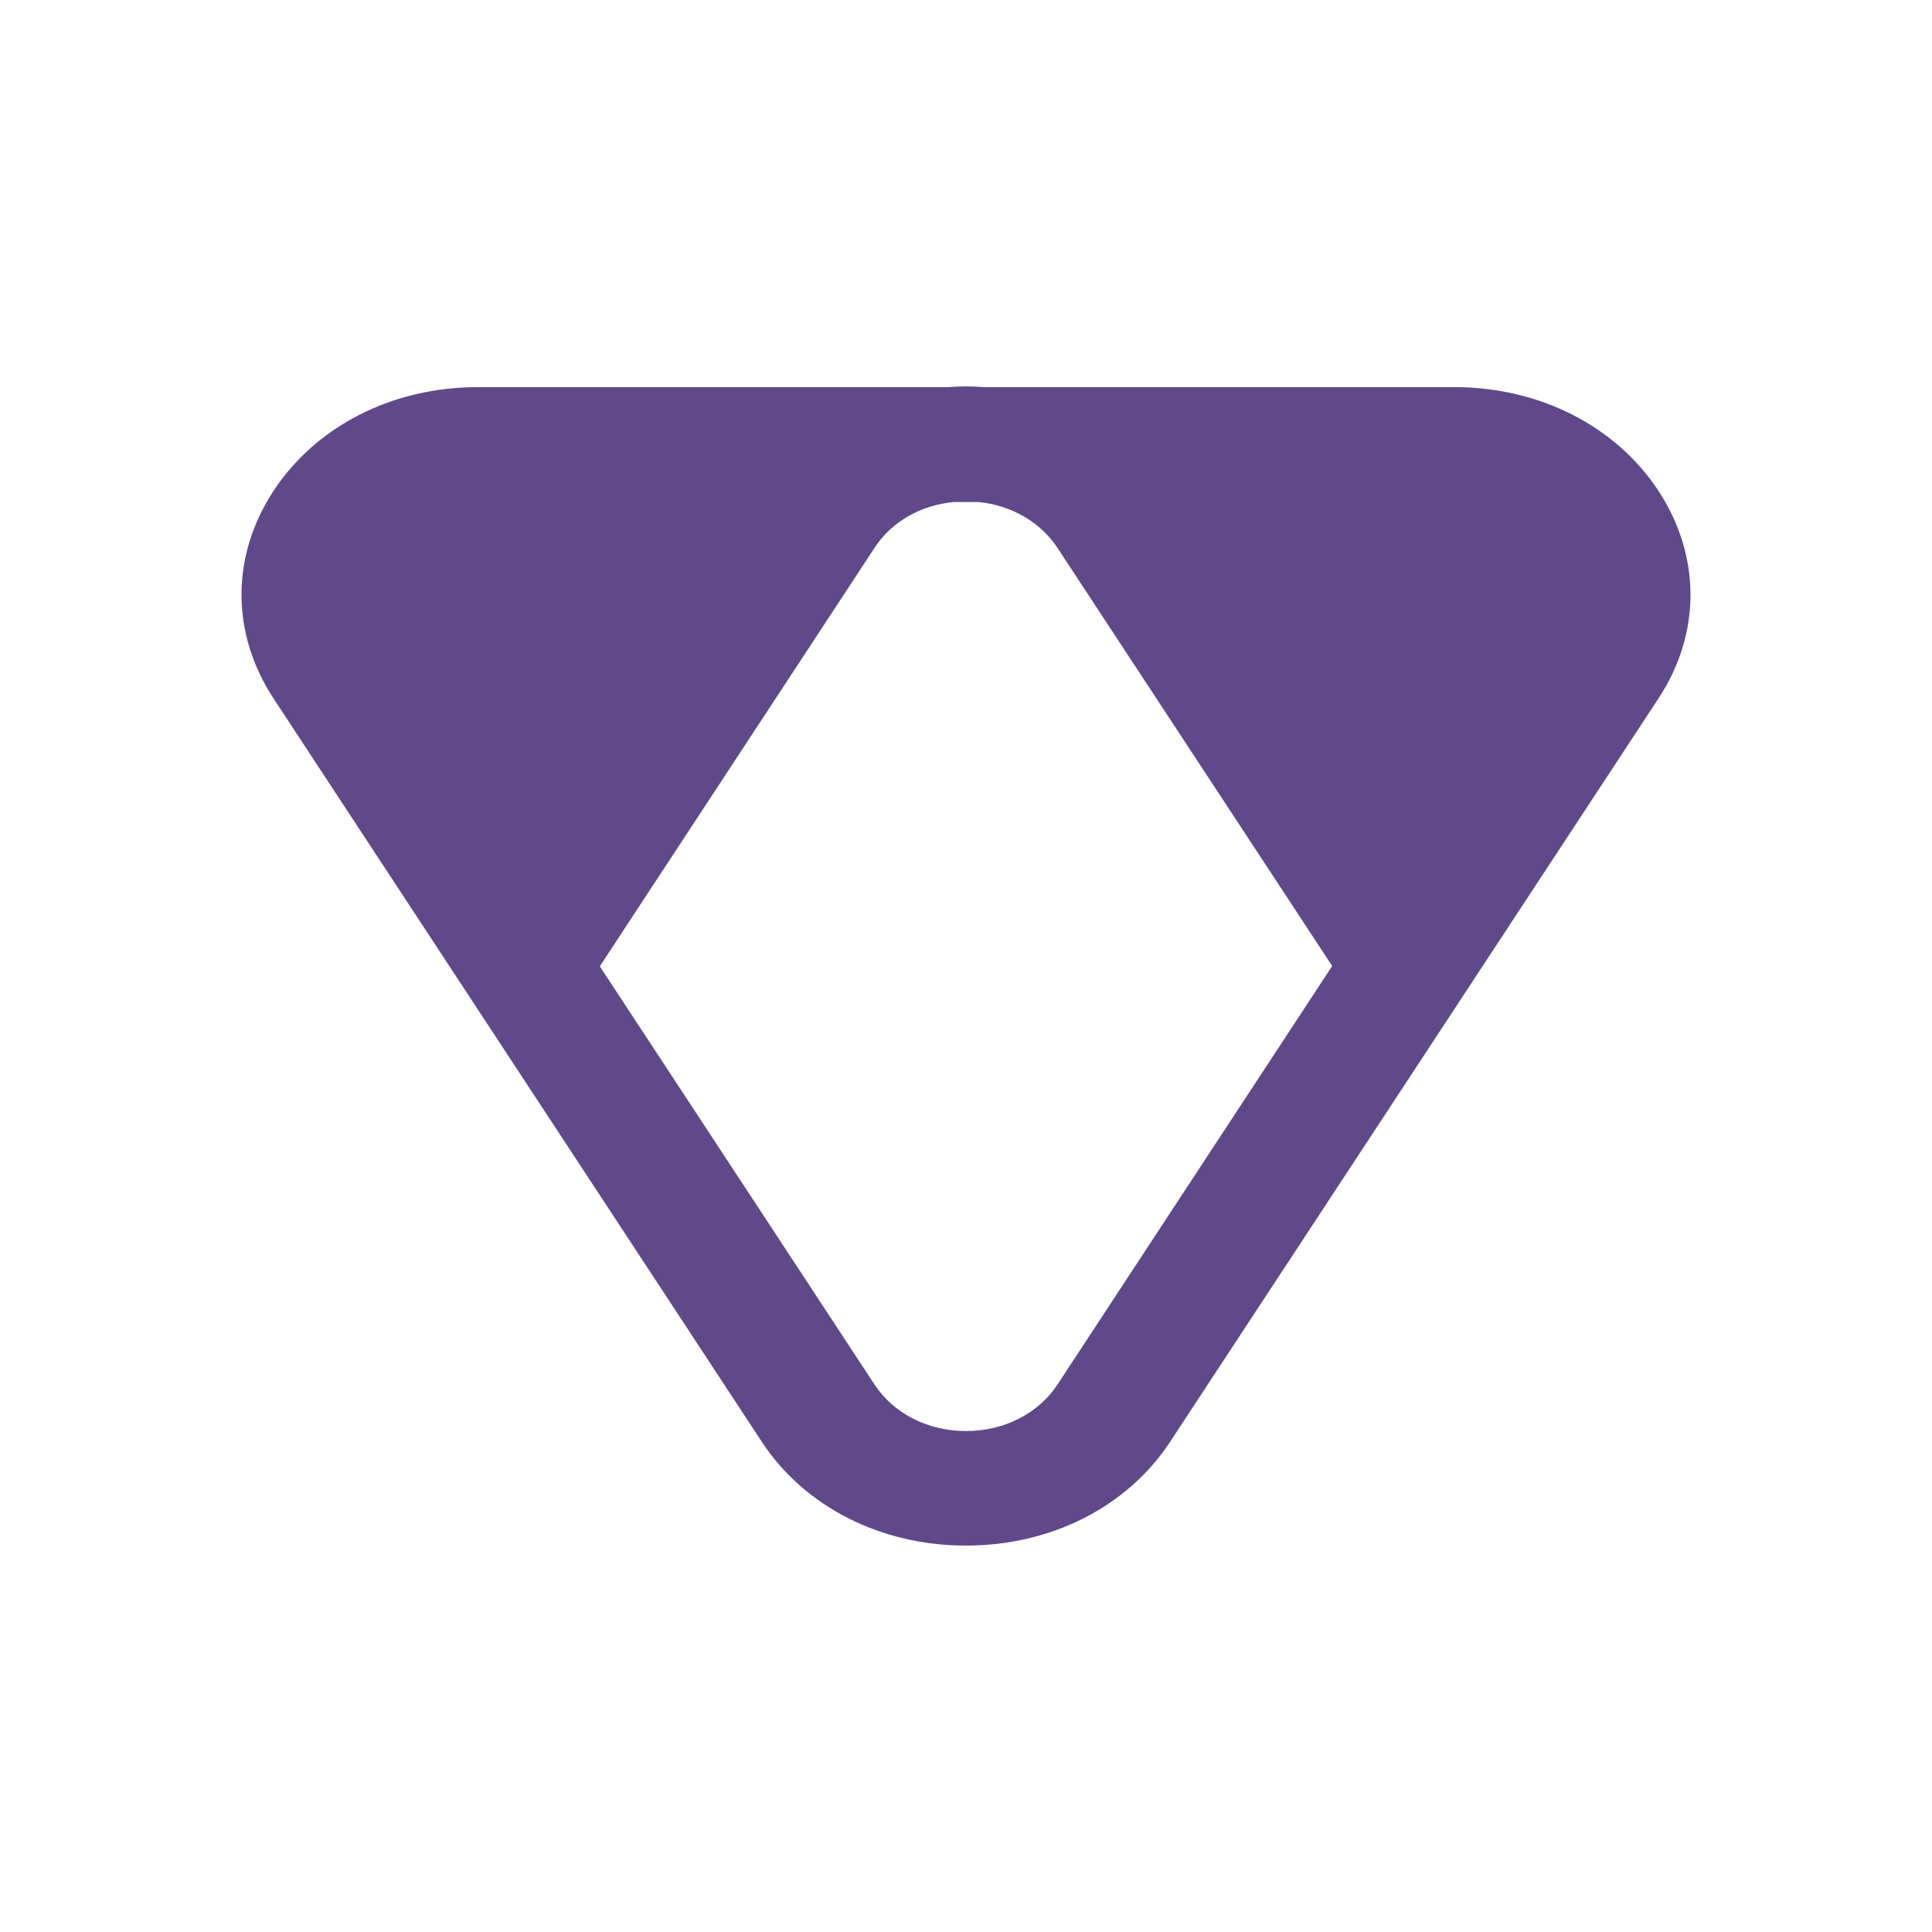 <svg width="24" height="24" viewBox="0 0 24 24" fill="none" xmlns="http://www.w3.org/2000/svg">
<path d="M20.603 6.099C20.073 5.292 19.125 4.809 18.066 4.809H12.227C12.151 4.804 12.076 4.8 12 4.8C11.924 4.8 11.849 4.804 11.773 4.809H5.934C4.875 4.809 3.927 5.292 3.397 6.099C2.868 6.906 2.868 7.868 3.397 8.675L9.463 17.91C9.993 18.717 10.941 19.2 12 19.2C13.059 19.2 14.007 18.717 14.536 17.91L20.603 8.675C21.132 7.872 21.132 6.906 20.603 6.099ZM13.135 17.201C12.898 17.56 12.474 17.777 12 17.777C11.526 17.777 11.102 17.56 10.865 17.201L7.451 12.004L10.865 6.804C11.077 6.48 11.435 6.276 11.849 6.236H12.151C12.565 6.276 12.923 6.485 13.135 6.804L16.549 12L13.135 17.201Z" fill="#5F498A"/>
</svg>
